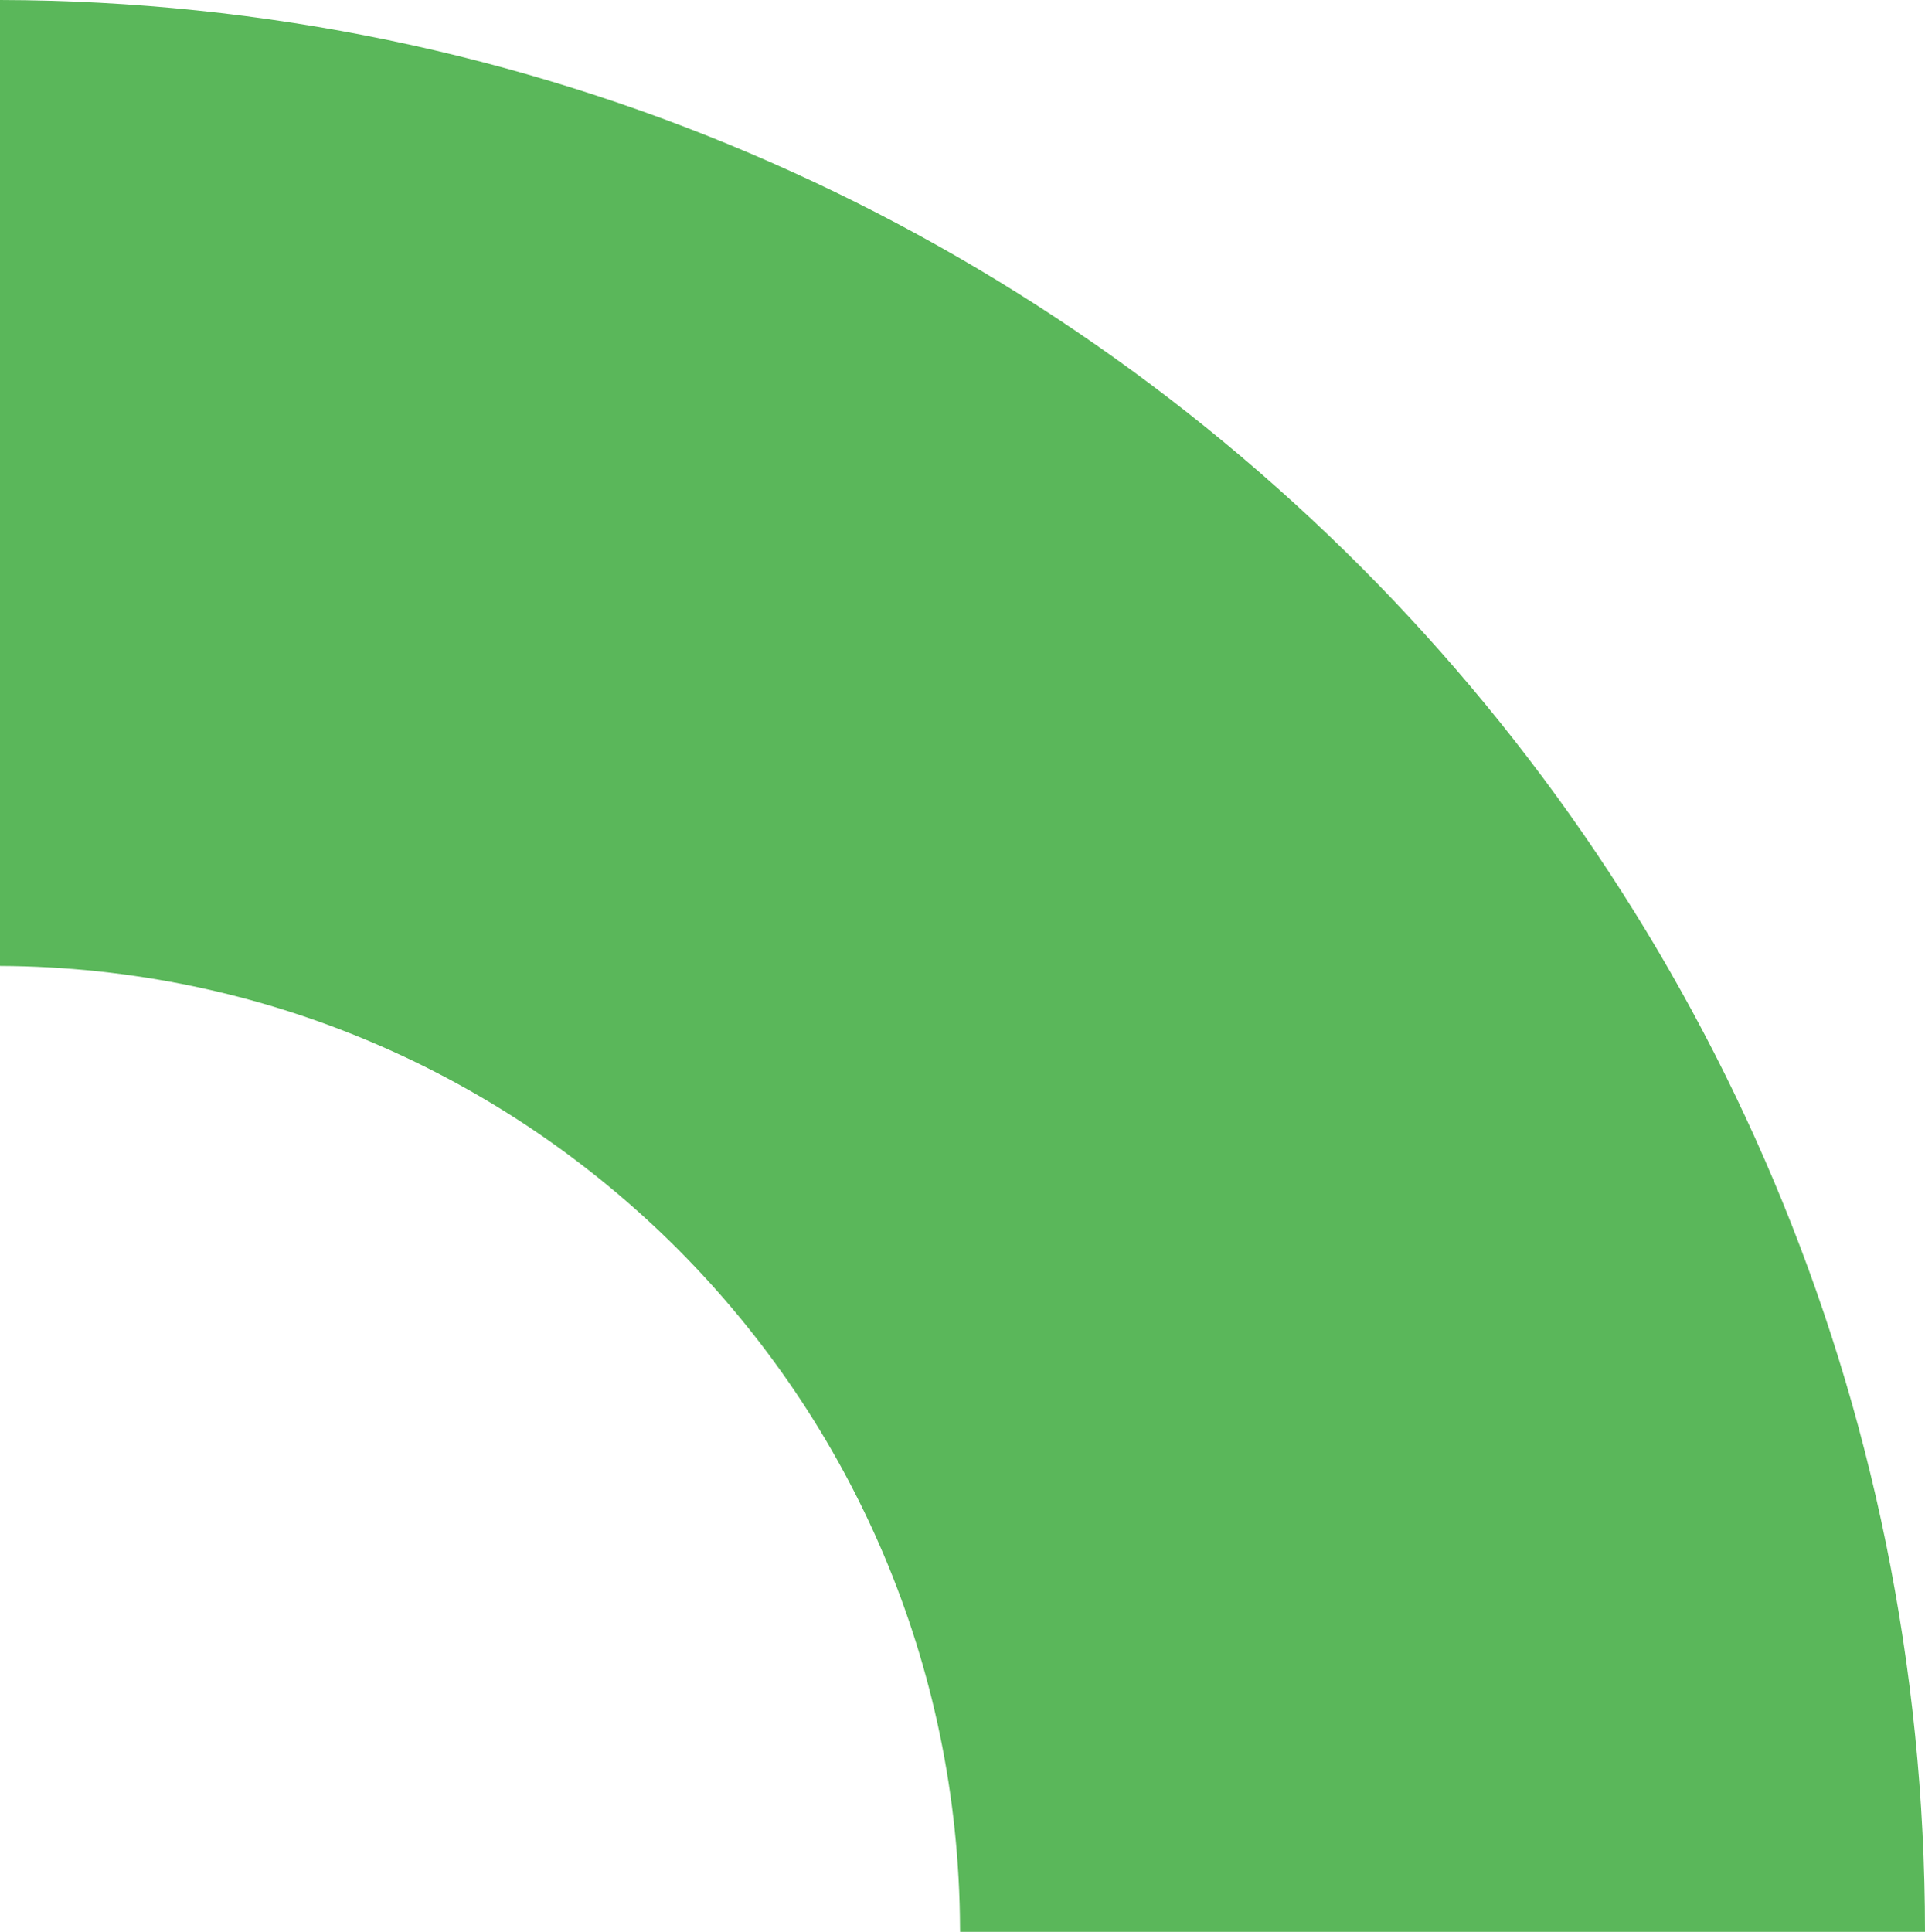 <svg xmlns="http://www.w3.org/2000/svg" viewBox="0 0 777.65 780.38"><defs><style>.cls-1{fill:#5ab75a;}</style></defs><g id="Camada_2" data-name="Camada 2"><g id="Camada_1-2" data-name="Camada 1"><path class="cls-1" d="M387.85,780.38h389.8v0C777.65,350,429.66,1.05,0,0V390.2c213.9,1,387,174.54,387.82,388.72Z"/></g></g></svg>